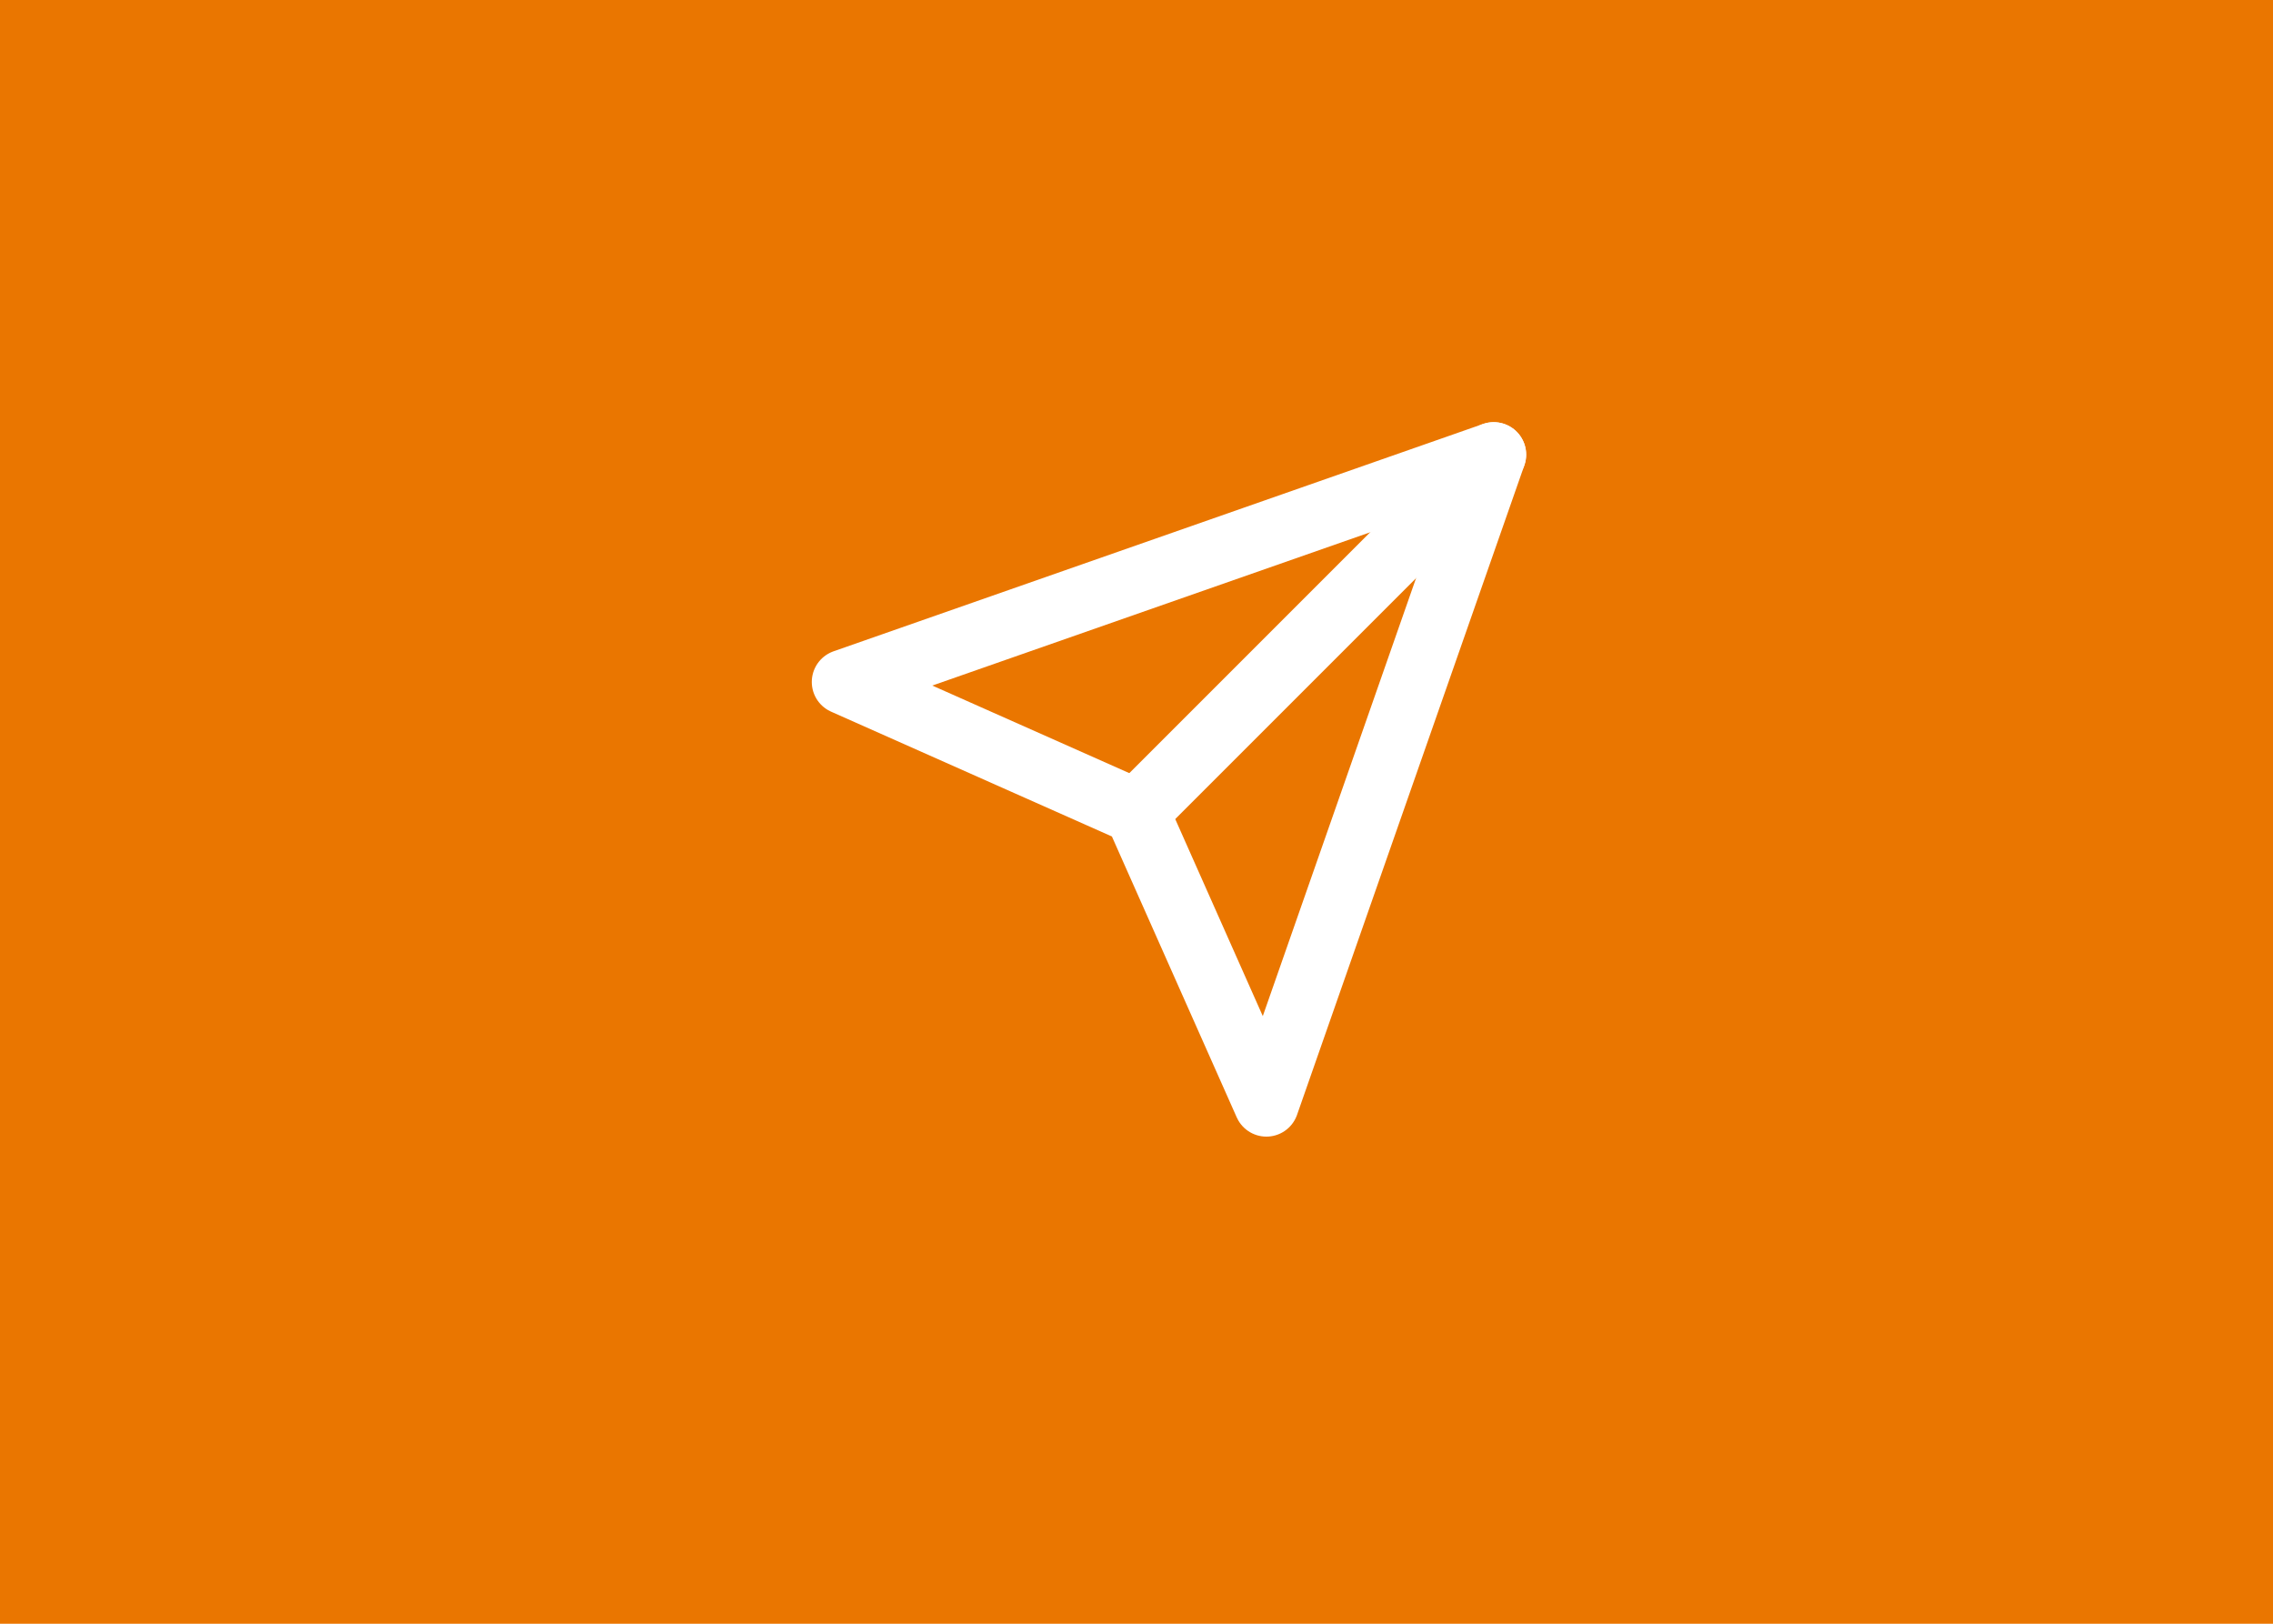 <svg width="70" height="50" viewBox="0 0 70 50" fill="none" xmlns="http://www.w3.org/2000/svg">
<rect width="70" height="50" fill="#EA7600"/>
<path d="M46 14L35 25" stroke="white" stroke-width="2" stroke-linecap="round" stroke-linejoin="round"/>
<path d="M46 14L39 34L35 25L26 21L46 14Z" stroke="white" stroke-width="2" stroke-linecap="round" stroke-linejoin="round"/>
</svg>
